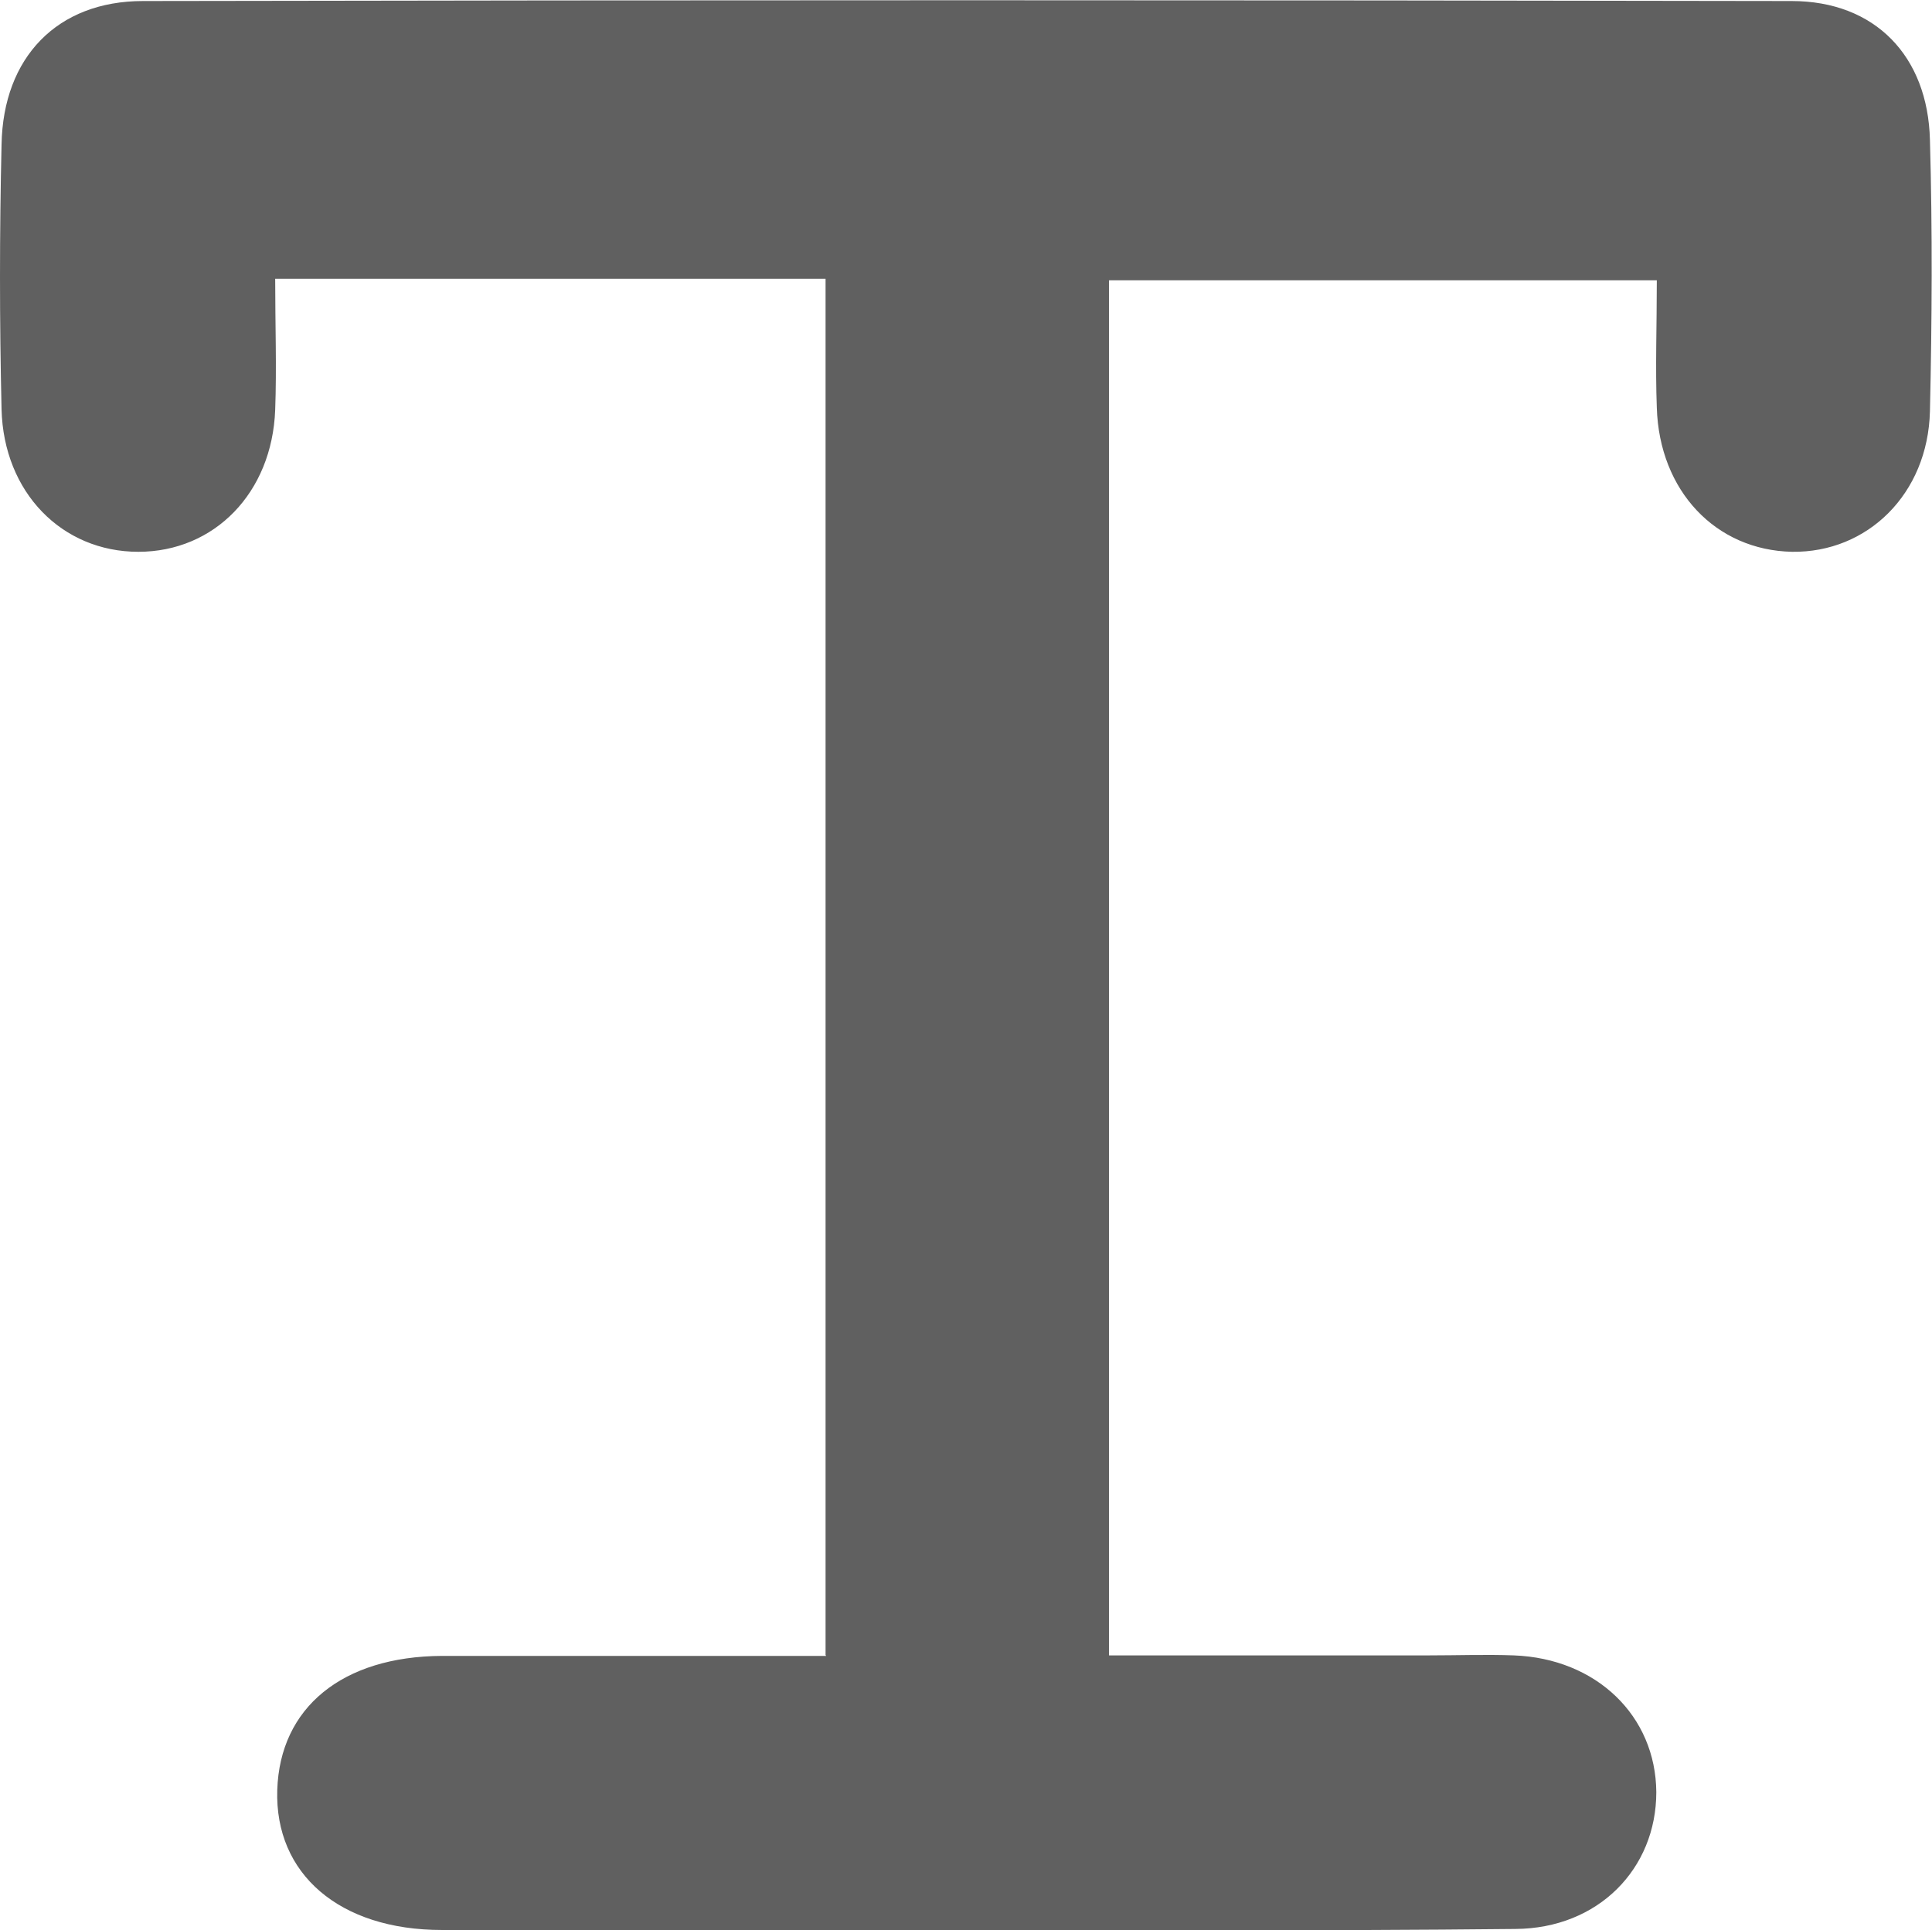 <?xml version="1.0" encoding="UTF-8"?>
<svg id="Layer_2" data-name="Layer 2" xmlns="http://www.w3.org/2000/svg" width="37.42" height="37.39" viewBox="0 0 37.42 37.39">
  <defs>
    <style>
      .cls-1 {
        fill: #606060;
        stroke-width: 0px;
      }
    </style>
  </defs>
  <g id="Content">
    <path class="cls-1" d="m15.99,32.06V5.4H5.33c0,.89.03,1.72,0,2.54-.06,1.61-1.18,2.75-2.65,2.75-1.48,0-2.61-1.15-2.65-2.76-.04-1.71-.04-3.42,0-5.13C.06,1.11,1.11.02,2.77.02c10.64-.02,21.29-.02,31.93,0,1.62,0,2.64,1.07,2.68,2.69.05,1.75.04,3.51,0,5.26-.04,1.6-1.21,2.74-2.67,2.72-1.48-.03-2.57-1.18-2.62-2.79-.03-.79,0-1.58,0-2.47h-10.61v26.64c2.07,0,4.14,0,6.21,0,.54,0,1.09-.02,1.63,0,1.6.06,2.75,1.17,2.76,2.65,0,1.48-1.12,2.64-2.73,2.65-3.8.04-7.6.02-11.4.02-3.13,0-6.26,0-9.39,0-1.99,0-3.24-1.09-3.19-2.71.05-1.6,1.26-2.59,3.19-2.6,2.45,0,4.91,0,7.44,0Z"/>
  </g>
</svg>